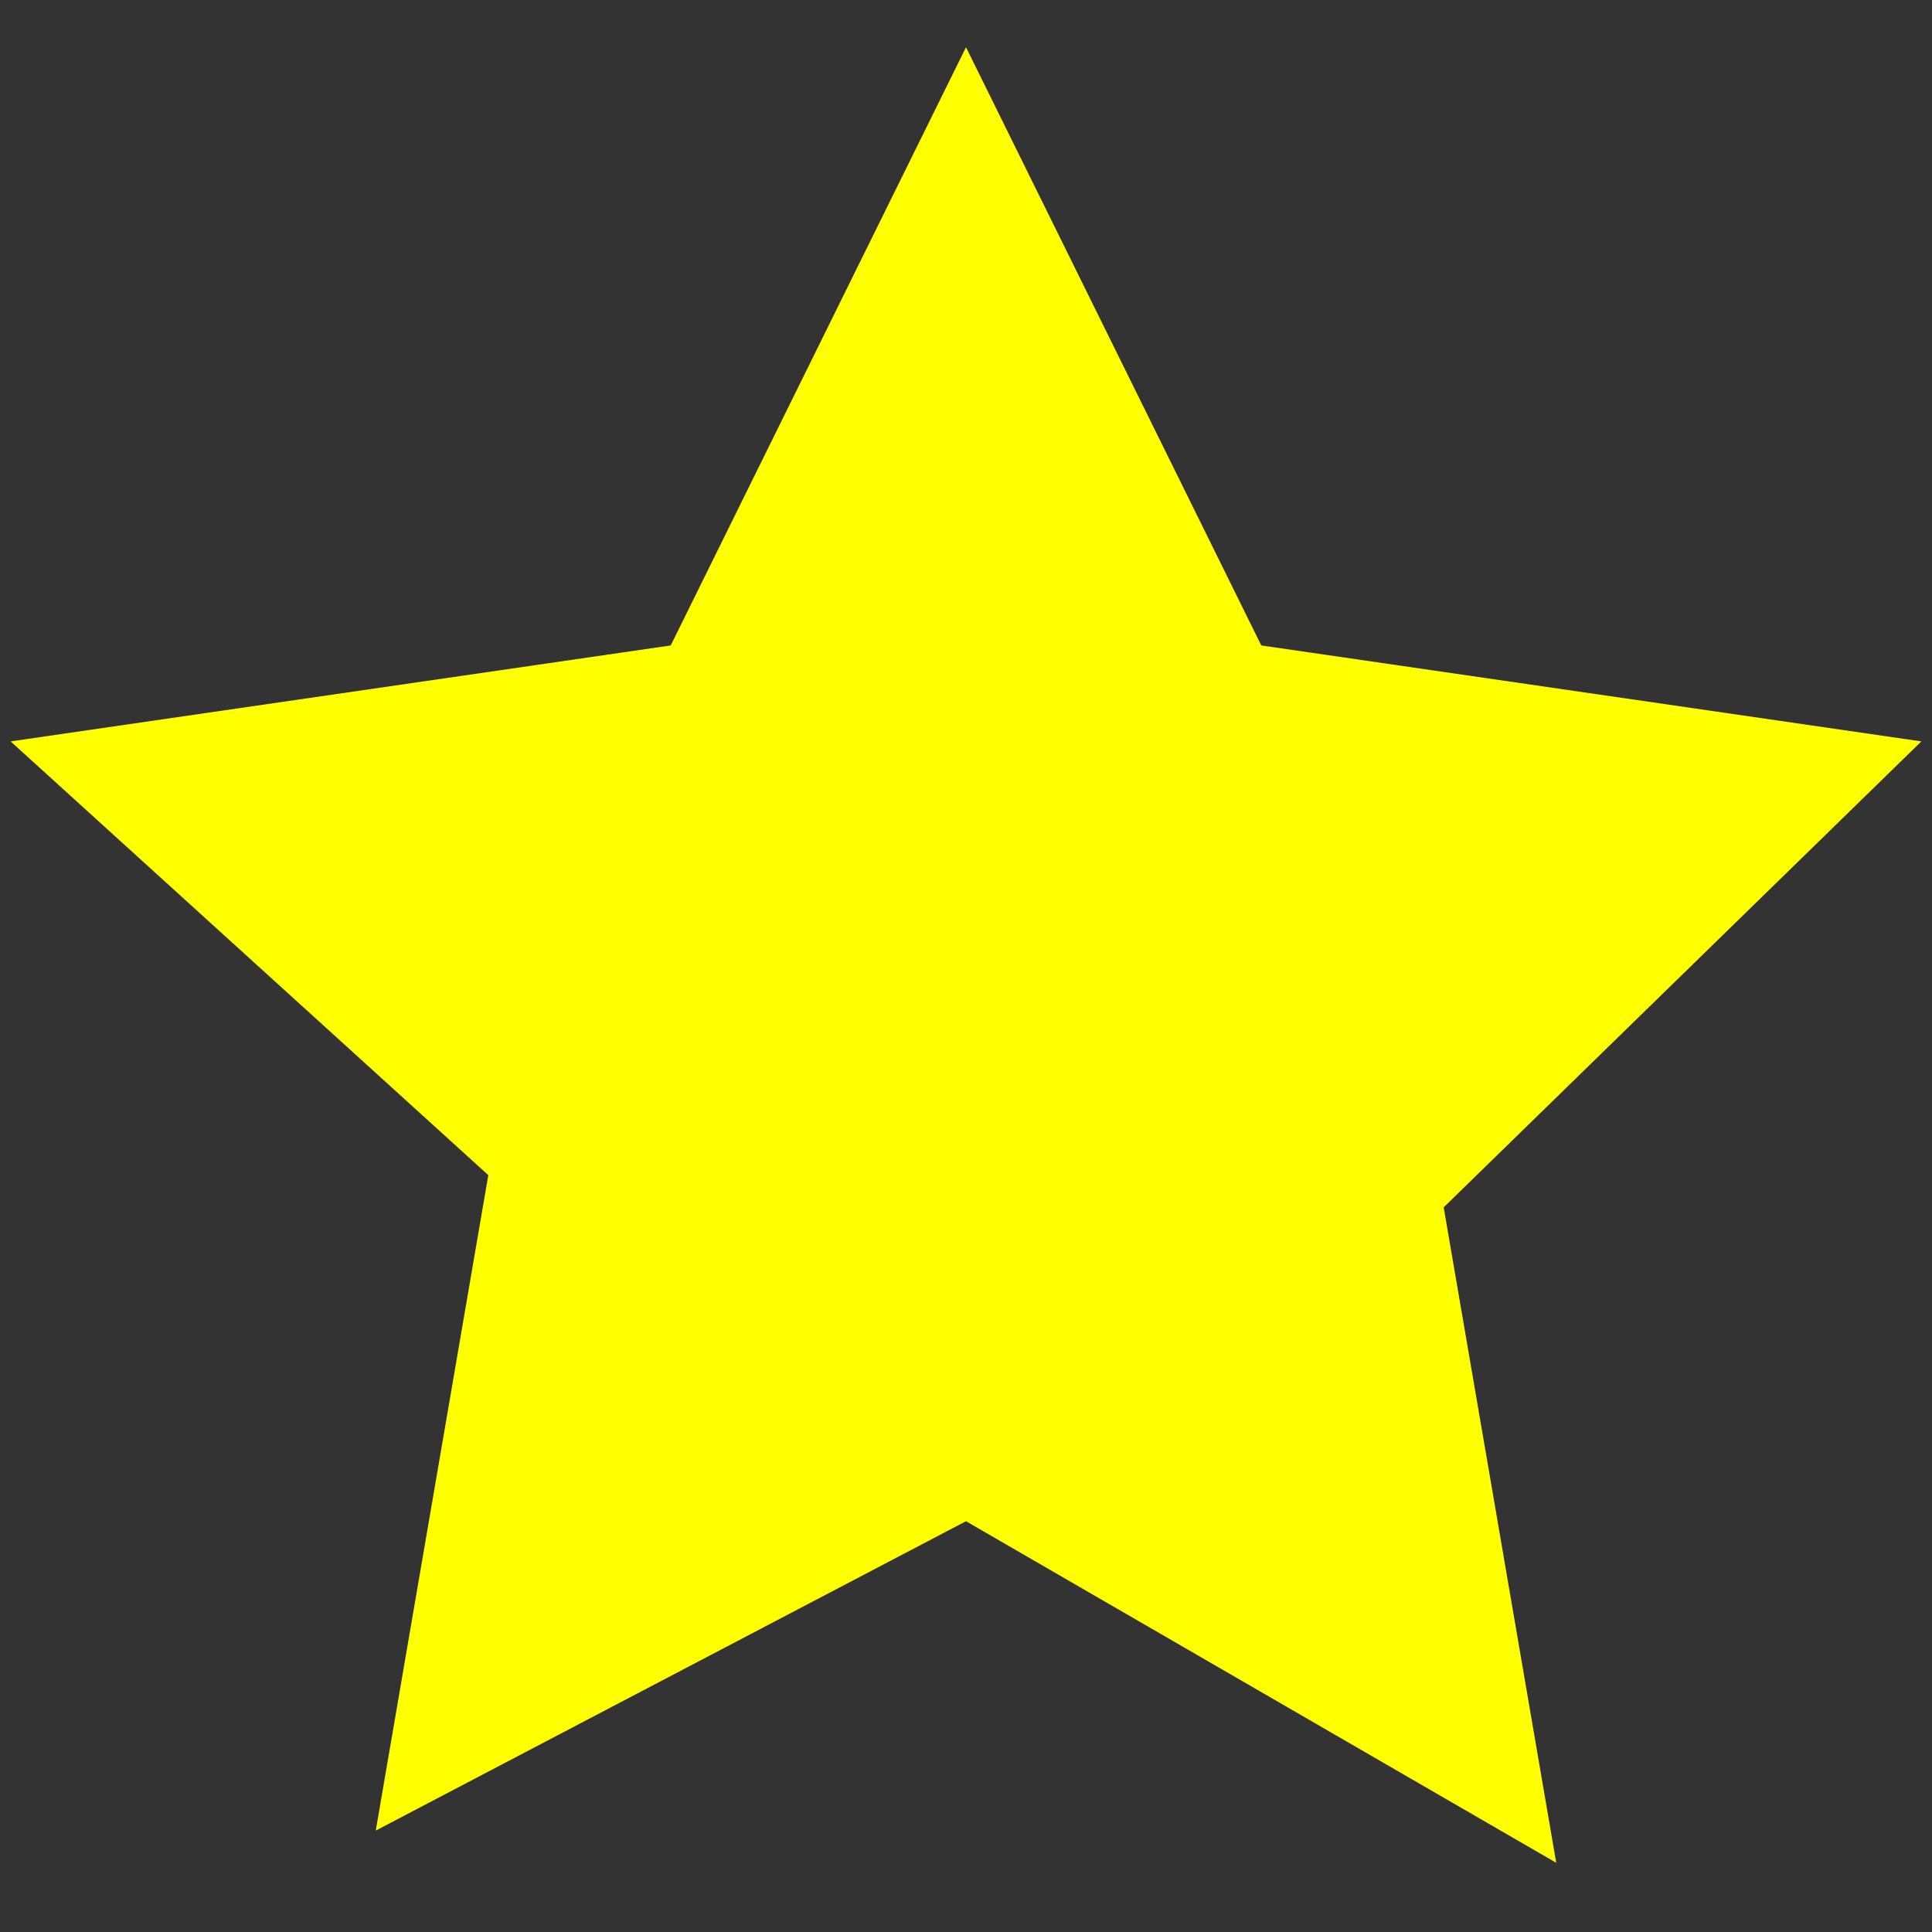 <svg xmlns="http://www.w3.org/2000/svg" width="18" height="18" viewBox="0 0 24 24" fill="yellow">
  <rect x="0" y="0" width="24" height="24" fill="#333333" stroke="none"/>
  <path d="M12 .587l3.668 7.431 8.2 1.192-5.934 5.788 1.398 8.142L12 18.897l-7.332 3.843 1.398-8.142L.132 9.21l8.2-1.192z"/>
</svg>
